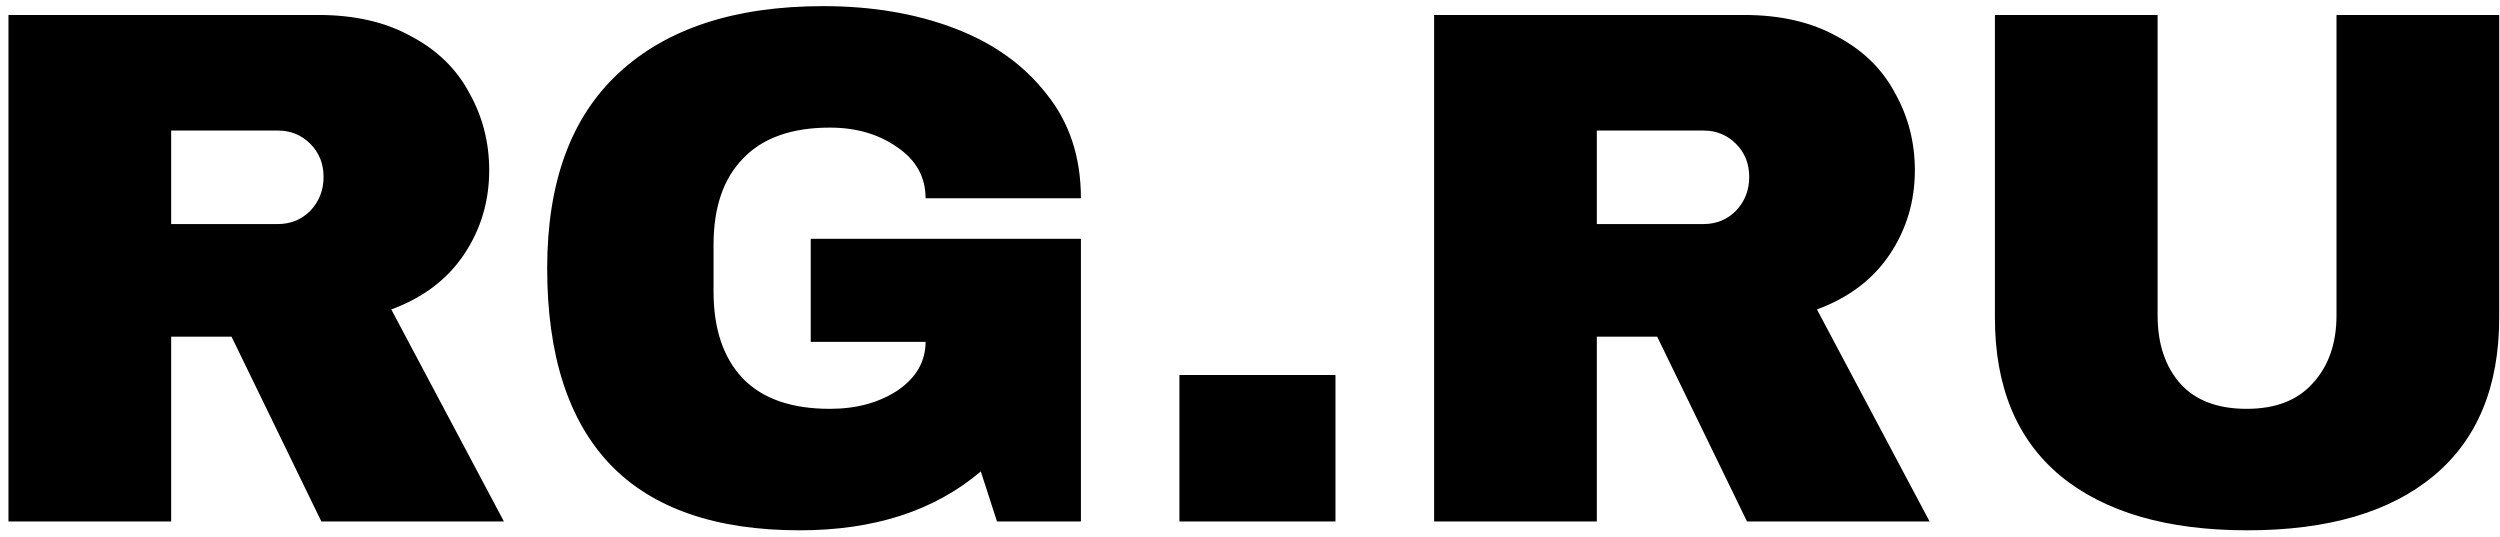 <svg width="163" height="35" viewBox="0 0 163 35" fill="none" xmlns="http://www.w3.org/2000/svg">
<path d="M31.896 11.104C31.896 13.12 31.352 14.944 30.264 16.576C29.176 18.208 27.592 19.408 25.512 20.176L32.856 34H20.952L15.096 21.952H11.16V34H0.552V0.976H20.76C23.128 0.976 25.144 1.44 26.808 2.368C28.504 3.264 29.768 4.496 30.6 6.064C31.464 7.6 31.896 9.28 31.896 11.104ZM21.096 11.536C21.096 10.672 20.808 9.952 20.232 9.376C19.656 8.8 18.952 8.512 18.12 8.512H11.16V14.608H18.12C18.952 14.608 19.656 14.32 20.232 13.744C20.808 13.136 21.096 12.4 21.096 11.536ZM53.676 0.4C56.844 0.4 59.692 0.88 62.22 1.84C64.748 2.8 66.748 4.224 68.22 6.112C69.724 7.968 70.476 10.24 70.476 12.928H60.348C60.348 11.552 59.74 10.448 58.524 9.616C57.308 8.752 55.836 8.32 54.108 8.32C51.612 8.32 49.724 8.992 48.444 10.336C47.164 11.648 46.524 13.52 46.524 15.952V19.024C46.524 21.456 47.164 23.344 48.444 24.688C49.724 26 51.612 26.656 54.108 26.656C55.836 26.656 57.308 26.256 58.524 25.456C59.74 24.624 60.348 23.568 60.348 22.288H52.86V15.568H70.476V34H65.004L63.948 30.736C60.94 33.296 57.004 34.576 52.14 34.576C46.668 34.576 42.556 33.152 39.804 30.304C37.052 27.424 35.676 23.152 35.676 17.488C35.676 11.888 37.228 7.648 40.332 4.768C43.468 1.856 47.916 0.4 53.676 0.4ZM76.897 34V24.448H87.073V34H76.897ZM124.849 11.104C124.849 13.12 124.305 14.944 123.217 16.576C122.129 18.208 120.545 19.408 118.465 20.176L125.809 34H113.905L108.049 21.952H104.113V34H93.505V0.976H113.713C116.081 0.976 118.097 1.44 119.761 2.368C121.457 3.264 122.721 4.496 123.553 6.064C124.417 7.6 124.849 9.28 124.849 11.104ZM114.049 11.536C114.049 10.672 113.761 9.952 113.185 9.376C112.609 8.8 111.905 8.512 111.073 8.512H104.113V14.608H111.073C111.905 14.608 112.609 14.32 113.185 13.744C113.761 13.136 114.049 12.4 114.049 11.536ZM162.948 20.704C162.948 25.216 161.524 28.656 158.676 31.024C155.828 33.392 151.78 34.576 146.532 34.576C141.284 34.576 137.22 33.392 134.34 31.024C131.492 28.656 130.068 25.216 130.068 20.704V0.976H140.676V20.56C140.676 22.416 141.172 23.904 142.164 25.024C143.156 26.112 144.596 26.656 146.484 26.656C148.372 26.656 149.812 26.096 150.804 24.976C151.828 23.856 152.34 22.384 152.34 20.56V0.976H162.948V20.704Z" fill="black"/>
</svg>
